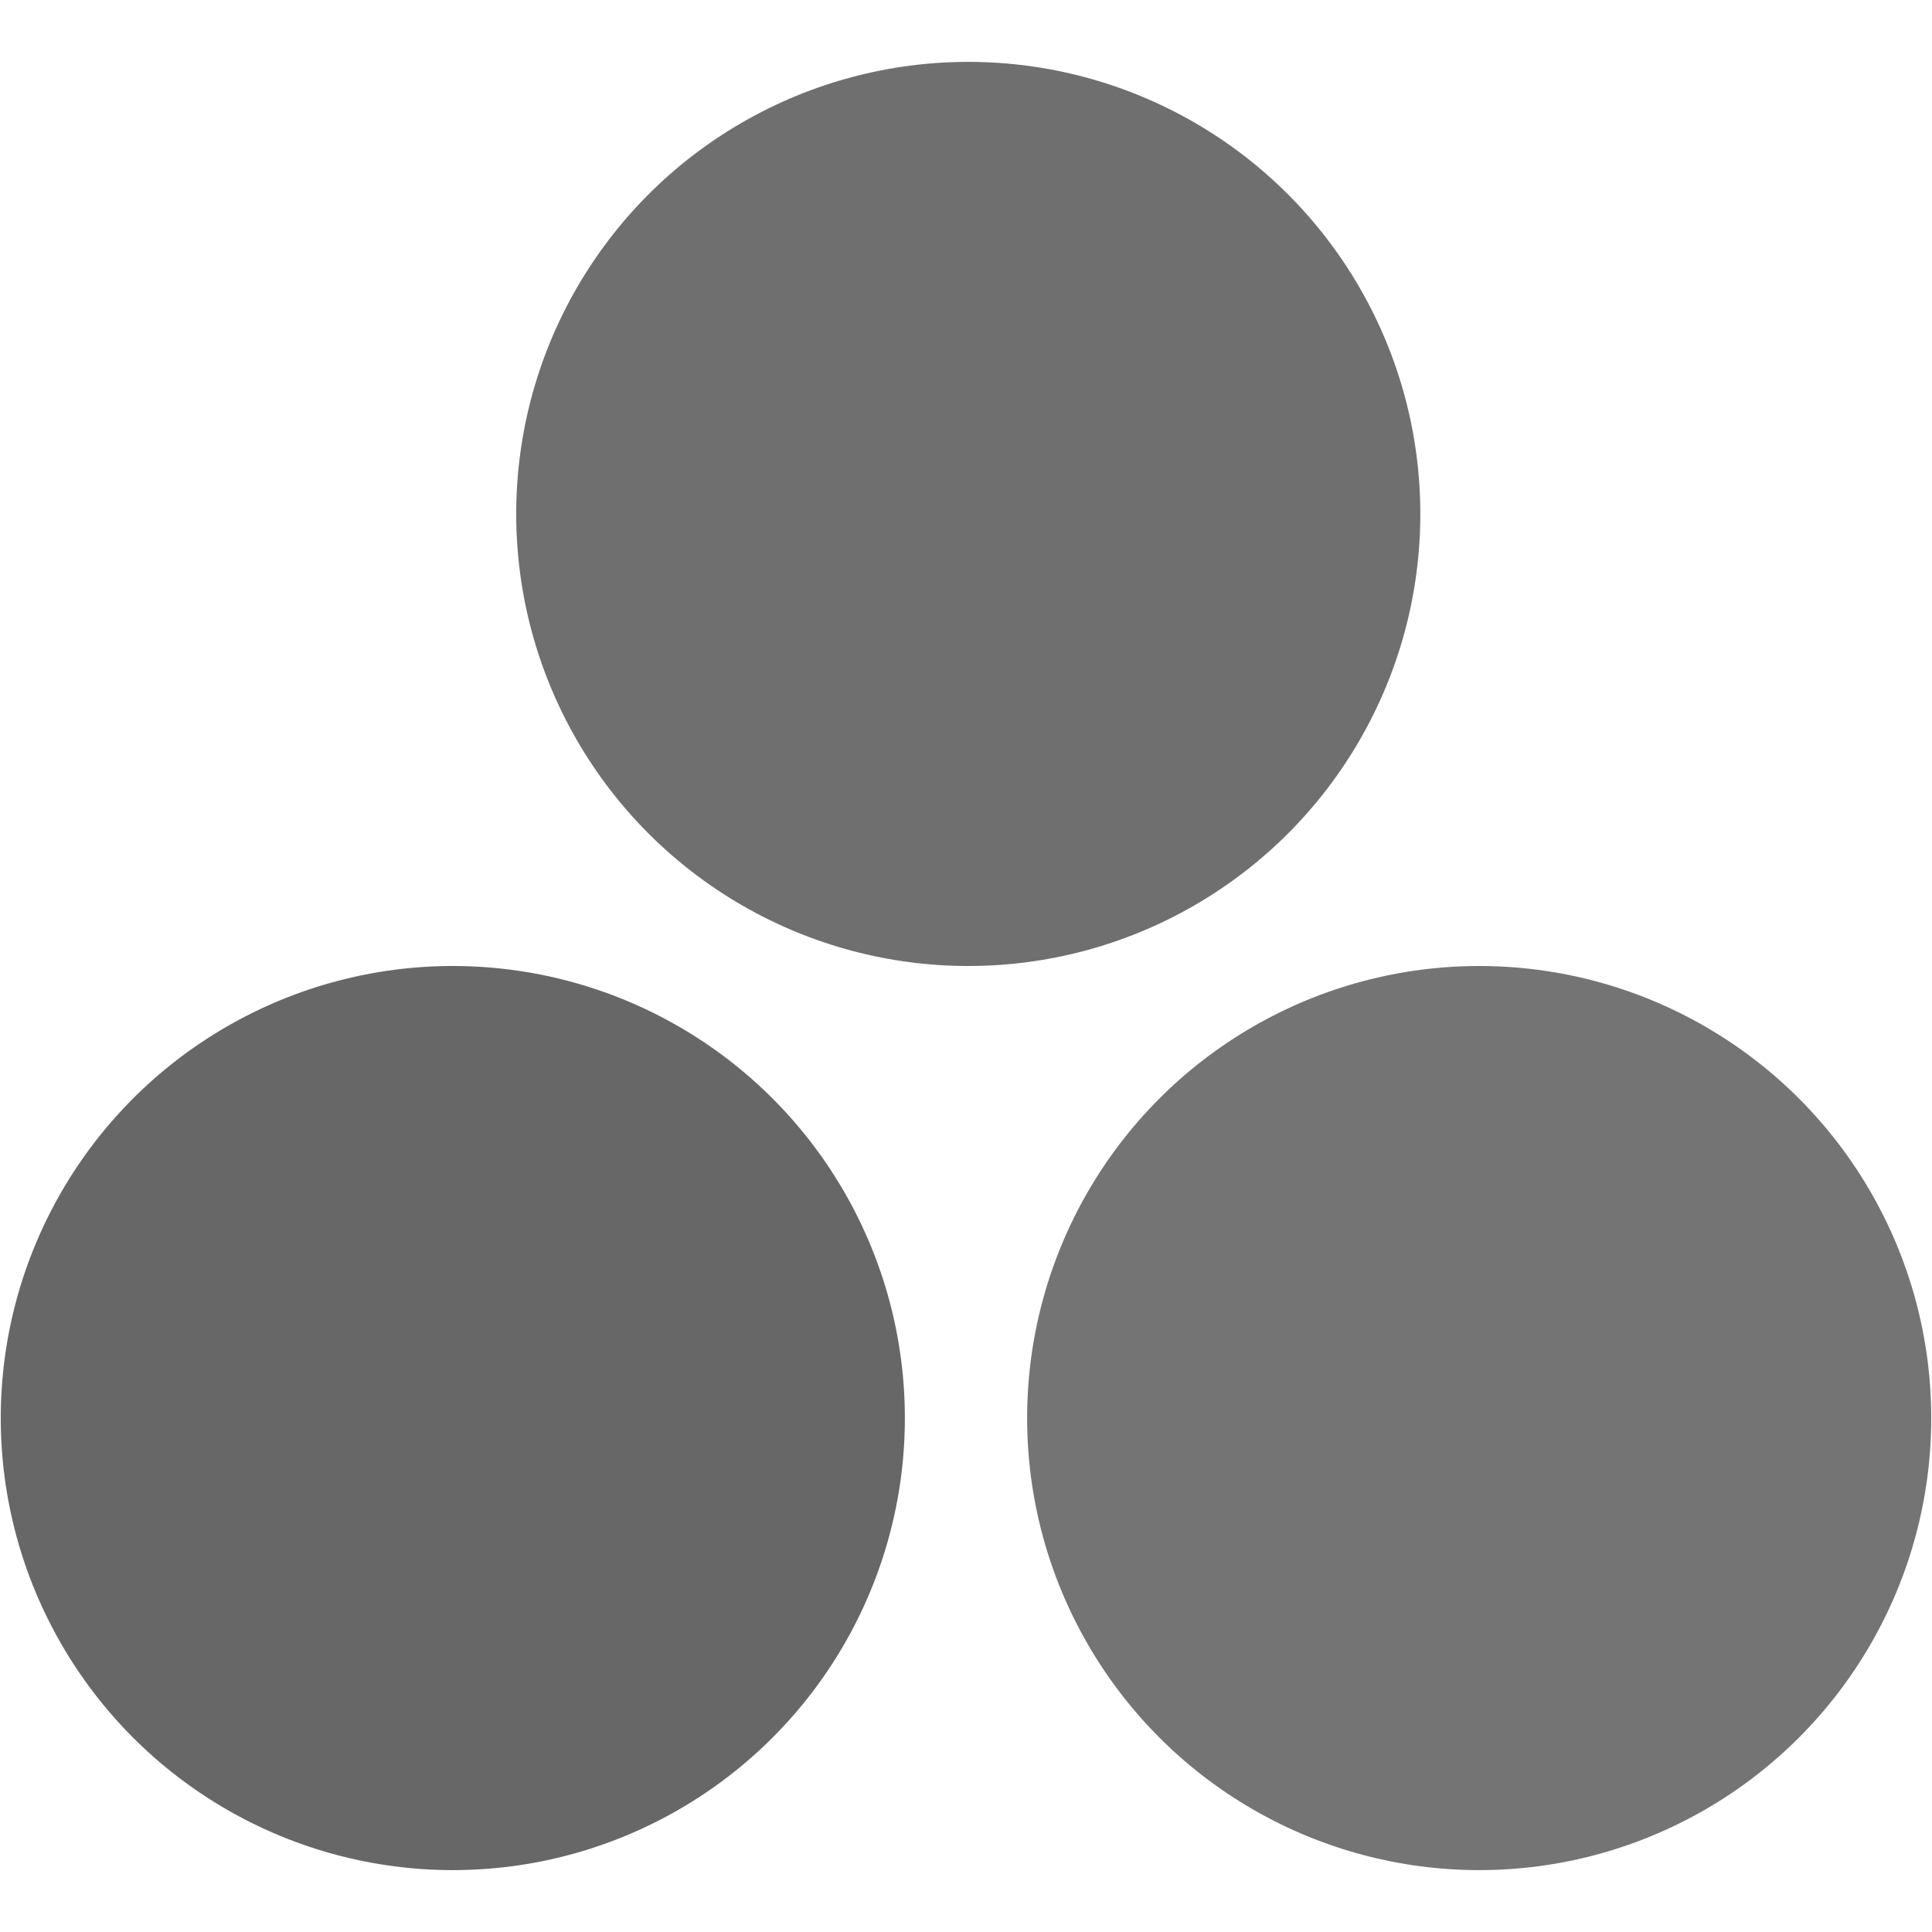 <?xml version="1.0" encoding="utf-8"?>
<!-- Generator: Adobe Illustrator 24.0.1, SVG Export Plug-In . SVG Version: 6.00 Build 0)  -->
<svg version="1.1" id="Layer_1" xmlns="http://www.w3.org/2000/svg" xmlns:xlink="http://www.w3.org/1999/xlink" x="0px" y="0px"
	 viewBox="0 0 256 256" style="enable-background:new 0 0 256 256;" xml:space="preserve">
<style type="text/css">
	.st0{fill:#6F6F6F;}
	.st1{fill:#676767;}
	.st2{fill:#747474;}
</style>
<circle class="st0" cx="128.3" cy="68.1" r="59.9"/>
<circle class="st1" cx="60" cy="187.9" r="59.9"/>
<circle class="st2" cx="196" cy="187.9" r="59.9"/>
</svg>
